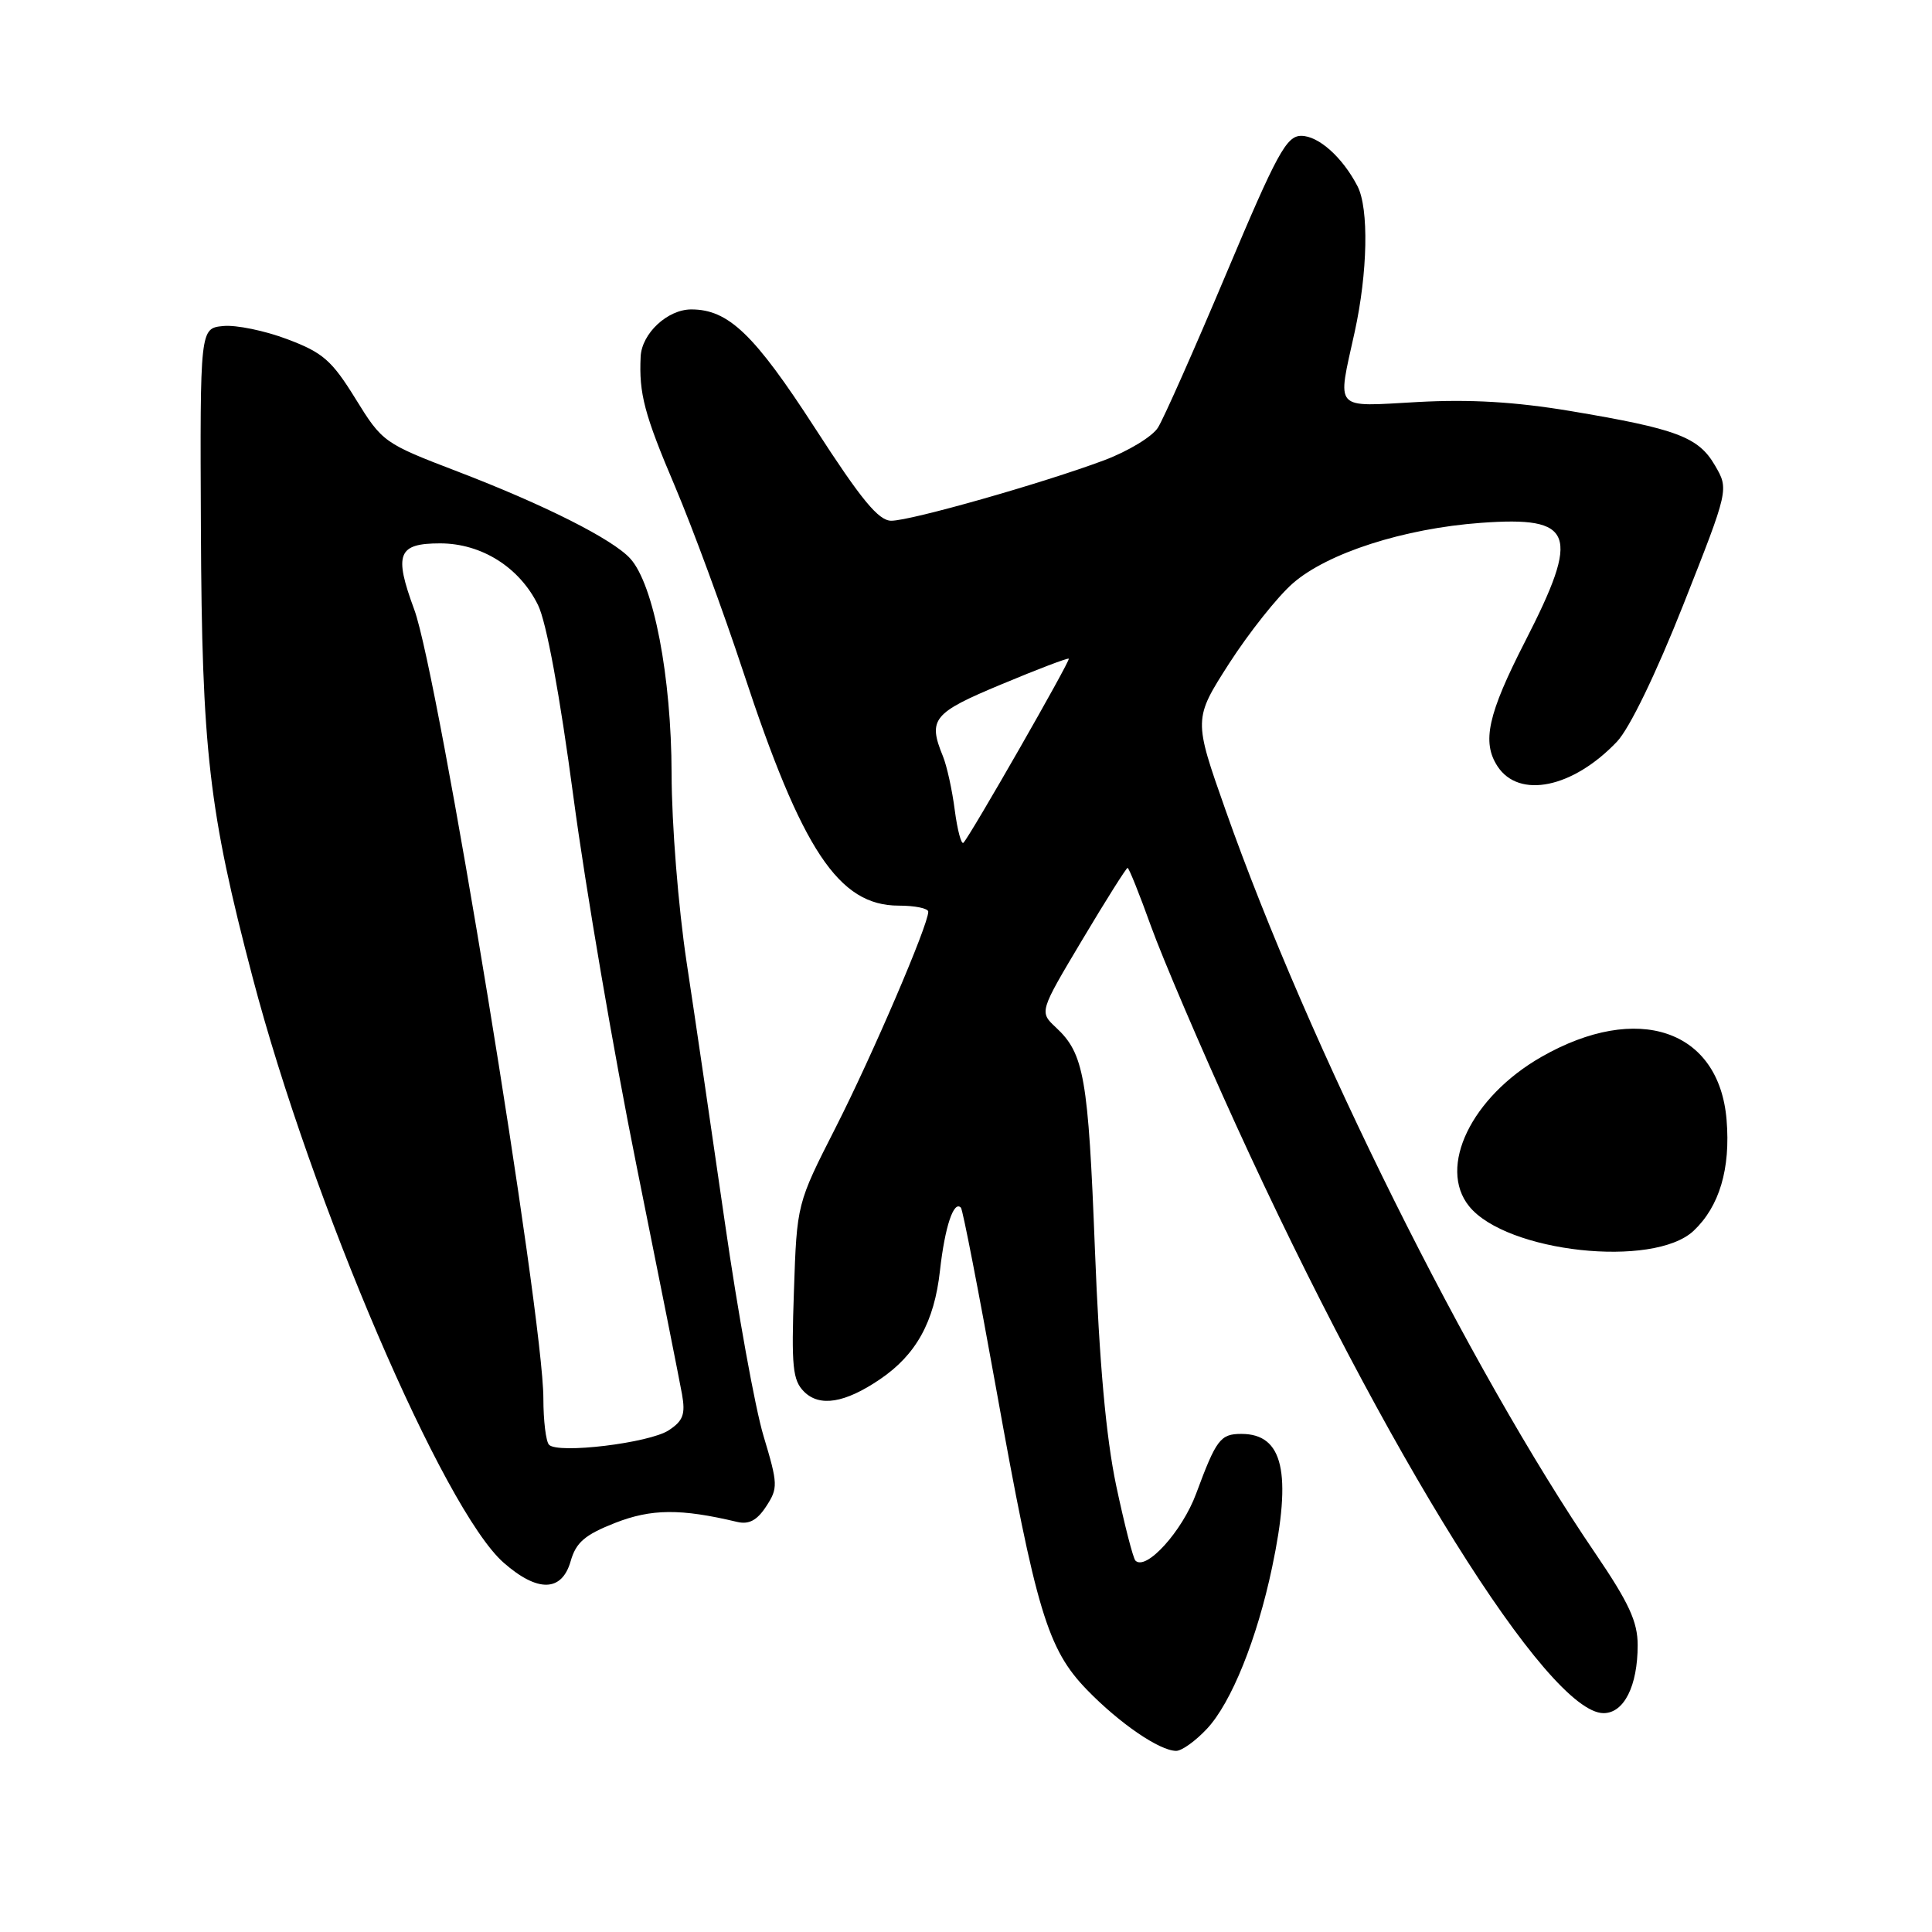 <?xml version="1.0" encoding="UTF-8" standalone="no"?>
<!DOCTYPE svg PUBLIC "-//W3C//DTD SVG 1.1//EN" "http://www.w3.org/Graphics/SVG/1.1/DTD/svg11.dtd" >
<svg xmlns="http://www.w3.org/2000/svg" xmlns:xlink="http://www.w3.org/1999/xlink" version="1.1" viewBox="0 0 256 256">
 <g >
 <path fill="currentColor"
d=" M 159.93 229.07 C 163.16 225.62 166.56 217.18 168.56 207.68 C 171.21 195.13 170.03 190.00 164.49 190.00 C 161.70 190.00 161.16 190.73 158.50 197.90 C 156.65 202.91 151.86 208.19 150.45 206.79 C 150.14 206.47 148.99 202.00 147.90 196.85 C 146.55 190.41 145.67 180.65 145.08 165.50 C 144.20 142.75 143.65 139.61 139.91 136.14 C 137.71 134.08 137.71 134.08 143.40 124.54 C 146.53 119.29 149.24 115.00 149.41 115.00 C 149.59 115.00 150.99 118.49 152.52 122.75 C 154.06 127.01 159.11 138.82 163.75 149.00 C 183.63 192.56 205.14 227.00 212.48 227.00 C 215.19 227.00 217.00 223.40 217.00 217.99 C 217.00 214.88 215.84 212.38 211.39 205.83 C 194.67 181.28 173.40 138.54 162.41 107.39 C 158.14 95.29 158.14 95.29 162.88 87.89 C 165.50 83.83 169.28 79.06 171.30 77.30 C 175.89 73.28 186.04 70.02 196.23 69.28 C 208.60 68.38 209.44 70.63 202.10 84.96 C 197.14 94.64 196.33 98.32 198.43 101.54 C 201.28 105.89 208.42 104.42 214.26 98.27 C 215.92 96.52 219.42 89.30 223.06 80.10 C 229.09 64.84 229.09 64.84 227.24 61.67 C 225.05 57.90 222.20 56.83 208.07 54.46 C 200.75 53.24 194.78 52.89 187.84 53.27 C 176.57 53.89 177.18 54.56 179.50 44.00 C 181.23 36.12 181.40 27.64 179.88 24.68 C 177.90 20.85 174.72 18.00 172.42 18.00 C 170.46 18.00 169.20 20.32 162.49 36.25 C 158.26 46.29 154.19 55.47 153.43 56.67 C 152.68 57.86 149.47 59.80 146.30 60.99 C 138.14 64.04 120.69 69.00 118.10 69.00 C 116.41 69.00 114.14 66.24 108.00 56.74 C 99.95 44.29 96.52 41.00 91.60 41.00 C 88.45 41.00 85.04 44.18 84.89 47.25 C 84.65 52.15 85.37 54.89 89.46 64.50 C 91.79 70.00 95.85 81.03 98.48 89.00 C 106.27 112.68 111.13 120.00 119.08 120.00 C 121.23 120.00 123.00 120.36 123.00 120.81 C 123.00 122.57 115.57 139.88 110.73 149.40 C 105.59 159.50 105.59 159.50 105.20 171.08 C 104.85 181.09 105.03 182.89 106.54 184.40 C 108.60 186.46 111.95 185.92 116.59 182.77 C 121.39 179.52 123.80 175.16 124.55 168.37 C 125.20 162.54 126.38 159.01 127.33 160.03 C 127.57 160.29 129.67 171.07 131.99 183.98 C 137.29 213.50 138.81 218.53 144.04 223.92 C 148.35 228.36 153.65 231.99 155.85 232.00 C 156.59 232.00 158.43 230.68 159.93 229.07 Z  M 75.61 206.88 C 76.32 204.38 77.48 203.38 81.49 201.80 C 86.31 199.91 90.19 199.88 97.67 201.66 C 99.24 202.03 100.31 201.46 101.52 199.61 C 103.11 197.18 103.09 196.66 101.17 190.27 C 100.05 186.55 97.75 173.82 96.05 162.00 C 94.34 150.18 92.07 134.65 90.98 127.50 C 89.88 120.20 89.00 109.24 88.99 102.50 C 88.96 89.65 86.62 77.45 83.52 74.02 C 81.20 71.45 72.10 66.87 60.61 62.47 C 50.87 58.74 50.66 58.59 47.11 52.84 C 43.97 47.76 42.79 46.72 38.08 44.95 C 35.10 43.82 31.27 43.03 29.58 43.20 C 26.50 43.50 26.50 43.50 26.62 70.00 C 26.75 99.45 27.66 107.39 33.47 129.50 C 41.29 159.28 58.80 200.11 66.74 207.07 C 71.24 211.02 74.44 210.95 75.61 206.88 Z  M 224.41 163.09 C 227.83 159.87 229.32 154.87 228.78 148.38 C 227.79 136.43 217.00 132.76 204.25 140.04 C 194.98 145.34 190.47 154.65 194.67 159.84 C 199.62 165.95 219.10 168.07 224.41 163.09 Z  M 126.51 107.34 C 126.17 104.68 125.46 101.47 124.94 100.20 C 122.93 95.29 123.61 94.46 132.69 90.68 C 137.47 88.68 141.49 87.15 141.62 87.28 C 141.86 87.53 128.55 110.78 127.66 111.67 C 127.38 111.95 126.86 110.00 126.51 107.34 Z  M 72.75 191.44 C 72.34 191.02 72.00 188.25 72.00 185.30 C 72.00 174.34 58.11 89.46 54.89 80.77 C 52.17 73.40 52.71 72.00 58.32 72.00 C 63.80 72.00 68.84 75.17 71.29 80.17 C 72.41 82.45 74.17 91.99 75.99 105.66 C 77.59 117.67 81.35 139.65 84.35 154.50 C 87.34 169.35 90.05 182.96 90.37 184.74 C 90.84 187.40 90.52 188.27 88.61 189.52 C 86.04 191.21 73.94 192.67 72.75 191.44 Z "/>
</g>
</svg>